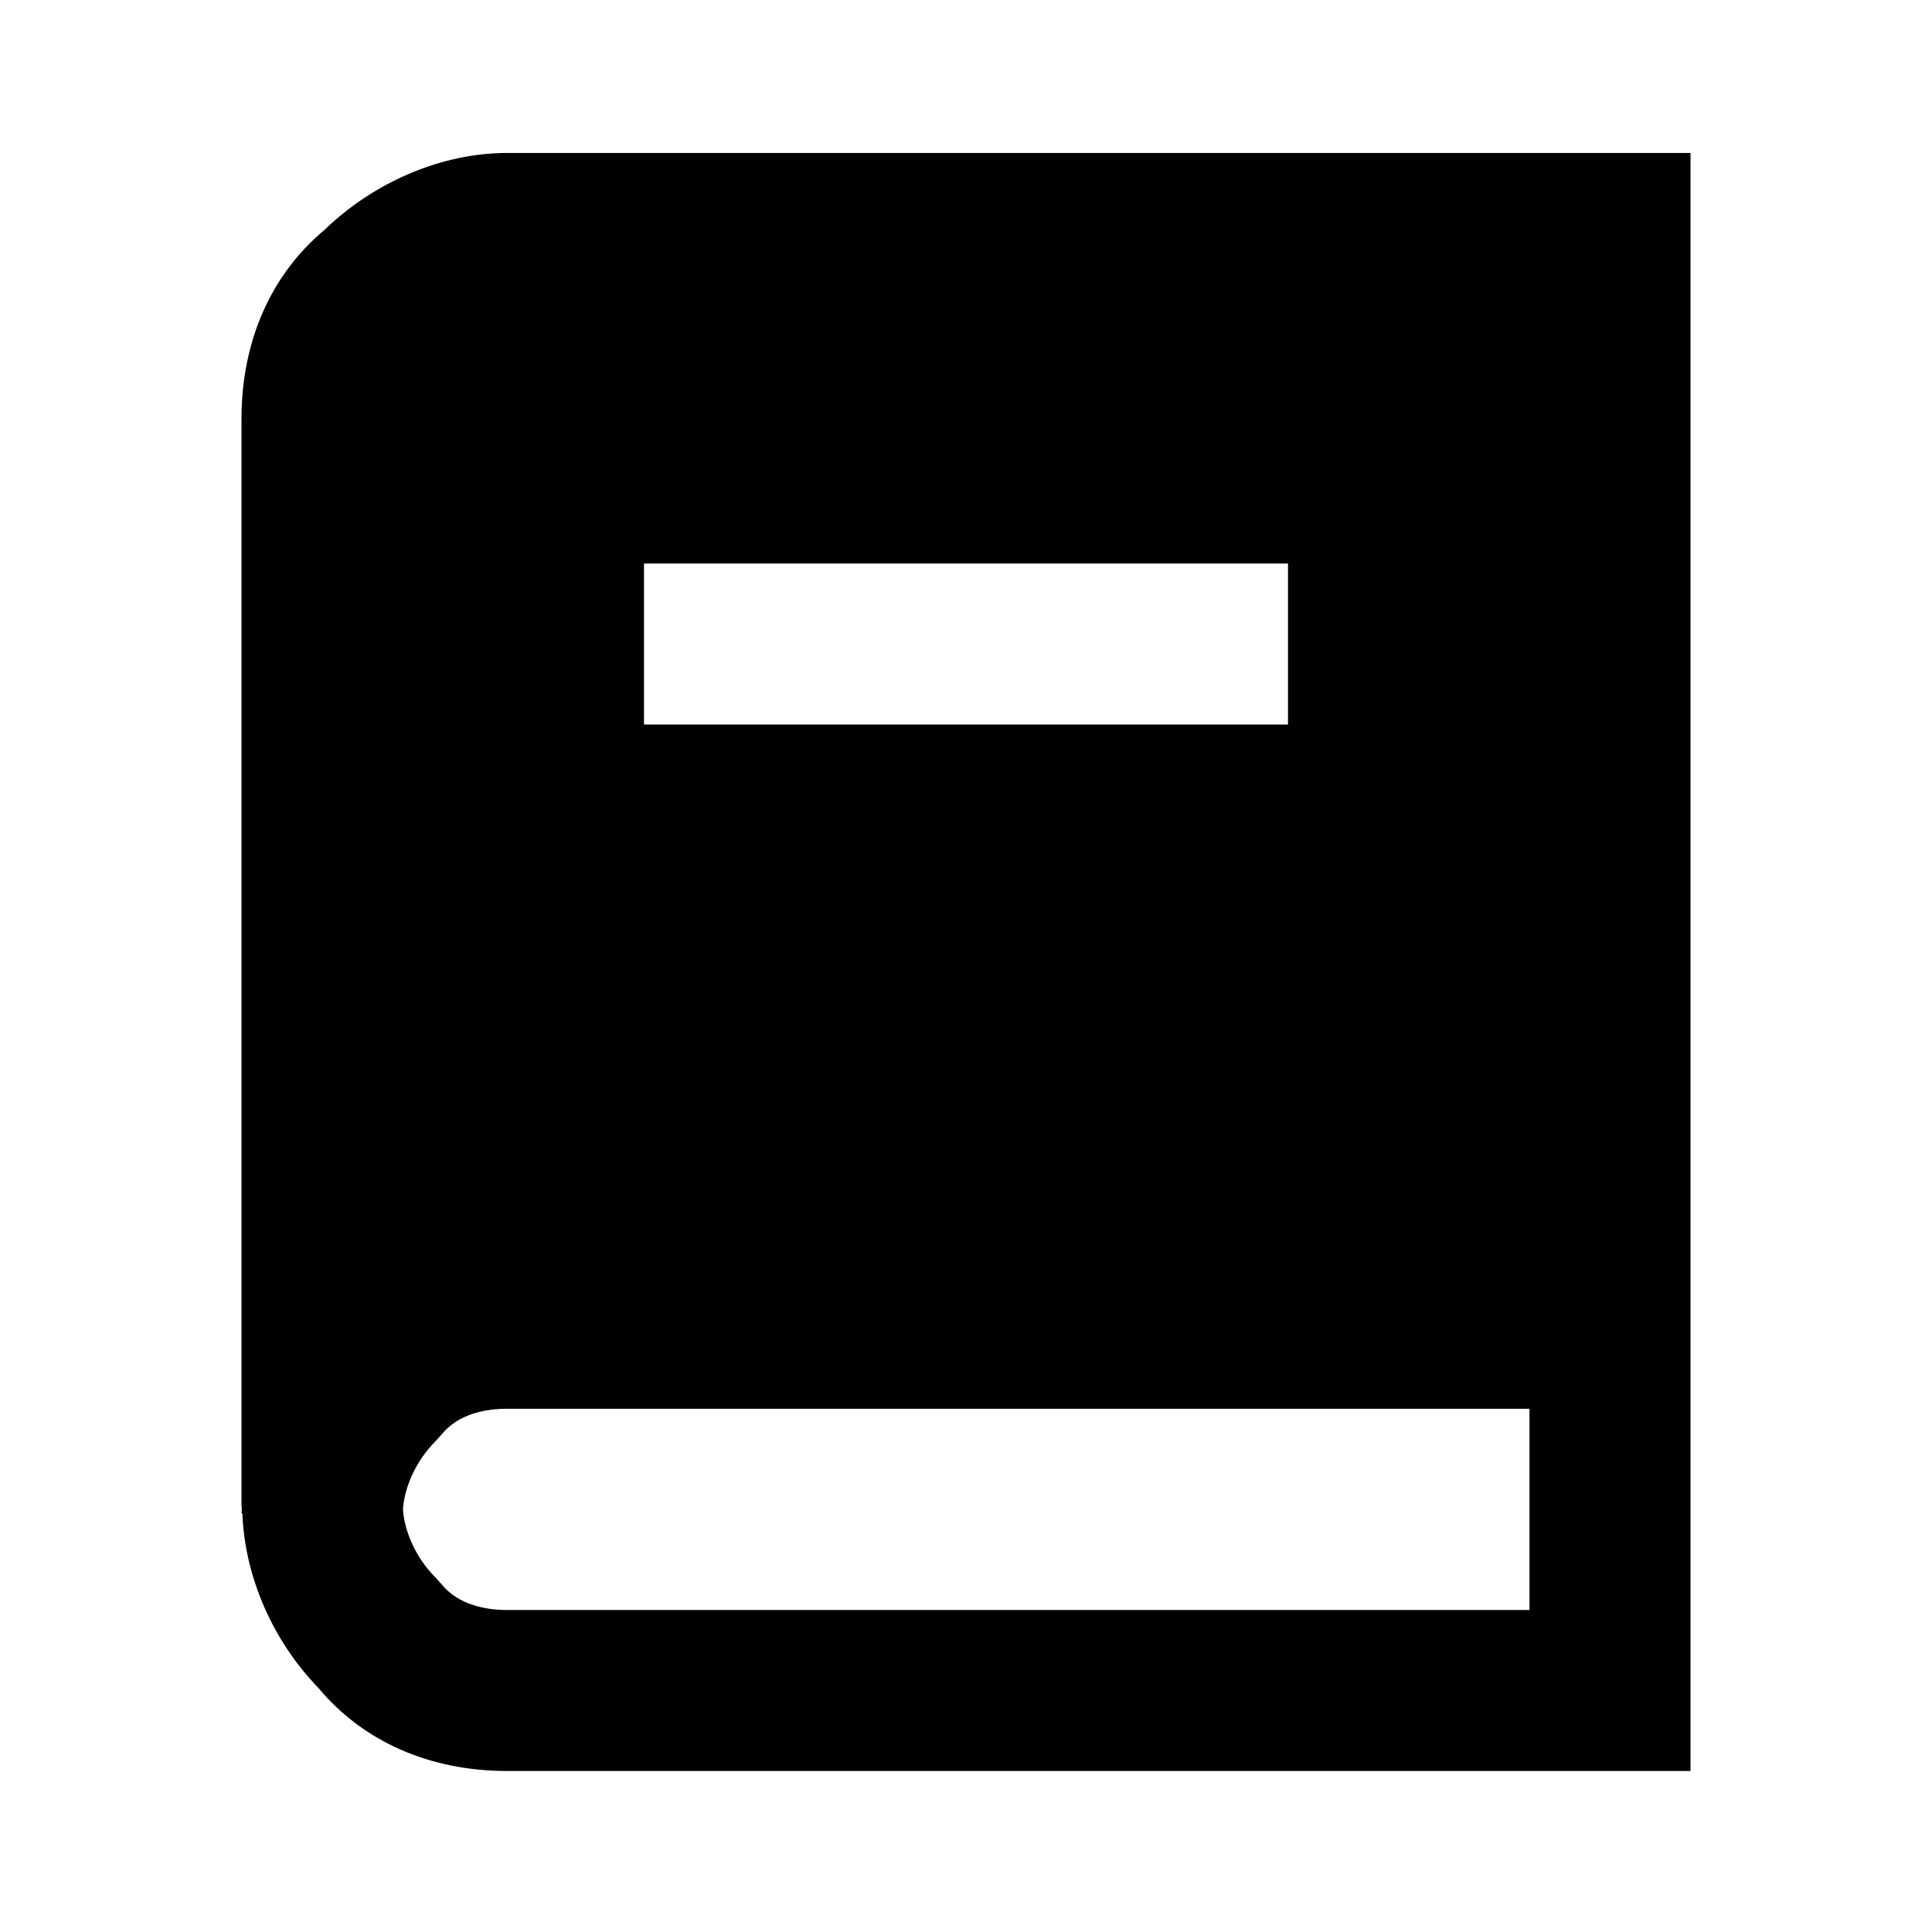 <svg width="24" height="24" viewBox="0 0 24 24" fill="none" xmlns="http://www.w3.org/2000/svg">
<path d="M6.3 1.9C5.494 1.9 4.651 2.256 4.032 2.855C3.366 3.41 3 4.24 3 5.2V18.7C3 18.717 3.005 18.733 3.005 18.75C3.005 18.767 3 18.783 3 18.8H3.011C3.039 19.576 3.381 20.376 3.956 20.969C4.511 21.635 5.341 22 6.3 22H21V1.9H6.3ZM8 7H16V9H8V7ZM19 20H6.3C6.045 20 5.696 19.943 5.481 19.675L5.406 19.592C5.176 19.363 5.023 19.032 5.006 18.75C5.023 18.468 5.176 18.137 5.406 17.908L5.481 17.825C5.696 17.556 6.045 17.5 6.3 17.5H19V20Z" fill="black"/>
</svg>
